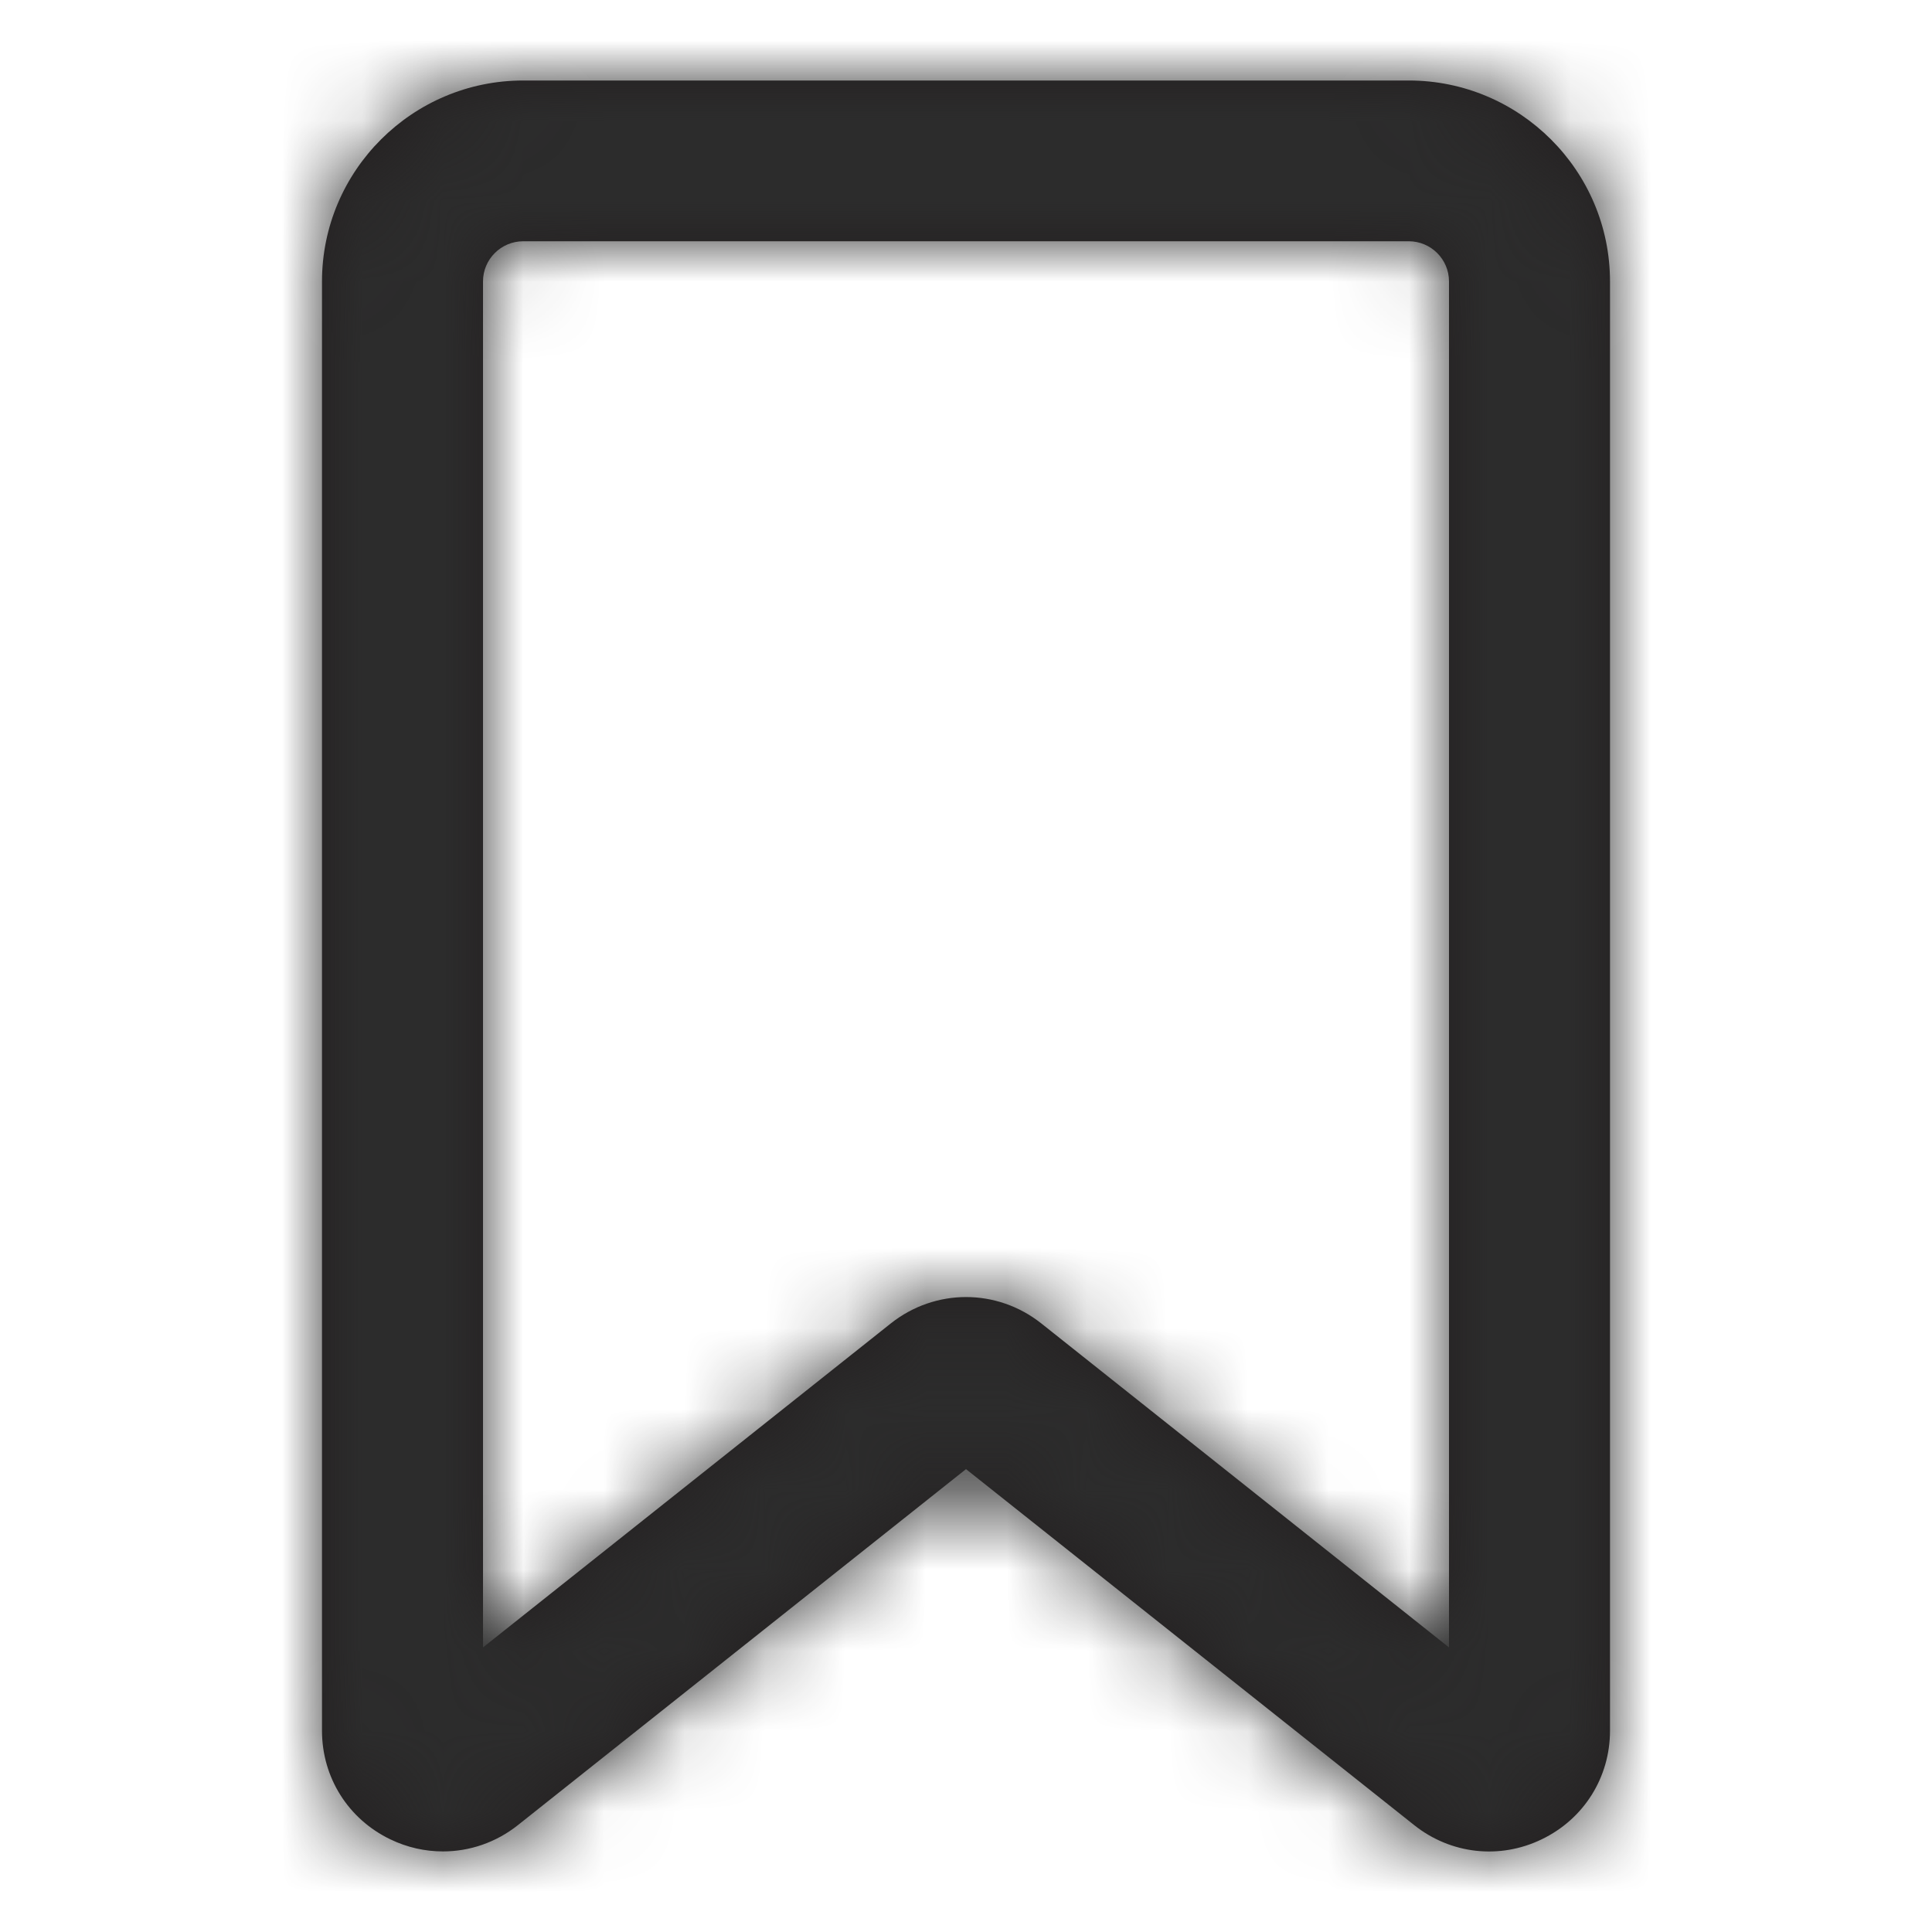 <?xml version="1.0" encoding="UTF-8"?>
<svg width="24px" height="24px" viewBox="0 0 24 24" version="1.1" xmlns="http://www.w3.org/2000/svg" xmlns:xlink="http://www.w3.org/1999/xlink">
    <!-- Generator: Sketch 52.4 (67378) - http://www.bohemiancoding.com/sketch -->
    <title>Icons / System / Bookmark</title>
    <desc>Created with Sketch.</desc>
    <defs>
        <path d="M6.5,2.997 C6.224,2.997 6,3.221 6,3.496 L6,20.465 L11.066,16.44 C11.616,16.004 12.383,16.003 12.934,16.439 L18,20.465 L18,3.496 C18,3.221 17.776,2.997 17.5,2.997 L6.5,2.997 Z M4.849,22.849 C4.325,22.597 4,22.08 4,21.5 L4,3.496 C4,2.12 5.122,1 6.5,1 L17.5,1 C18.878,1 20,2.12 20,3.496 L20,21.5 C20,22.08 19.675,22.597 19.151,22.849 C18.63,23.101 18.021,23.034 17.566,22.671 L12,18.25 L6.434,22.672 C6.162,22.888 5.834,22.999 5.503,22.999 C5.281,22.999 5.058,22.95 4.849,22.849 Z" id="path-1"></path>
    </defs>
    <g id="Icons-/-System-/-Bookmark" stroke="none" stroke-width="1" fill="none" fill-rule="evenodd">
        <mask id="mask-2" fill="white">
            <use xlink:href="#path-1"></use>
        </mask>
        <use id="Fill-1" fill="#231F20" xlink:href="#path-1"></use>
        <rect id="Rectangle-5" fill="#2C2C2C" fill-rule="nonzero" mask="url(#mask-2)" x="0" y="0" width="24" height="24"></rect>
    </g>
</svg>